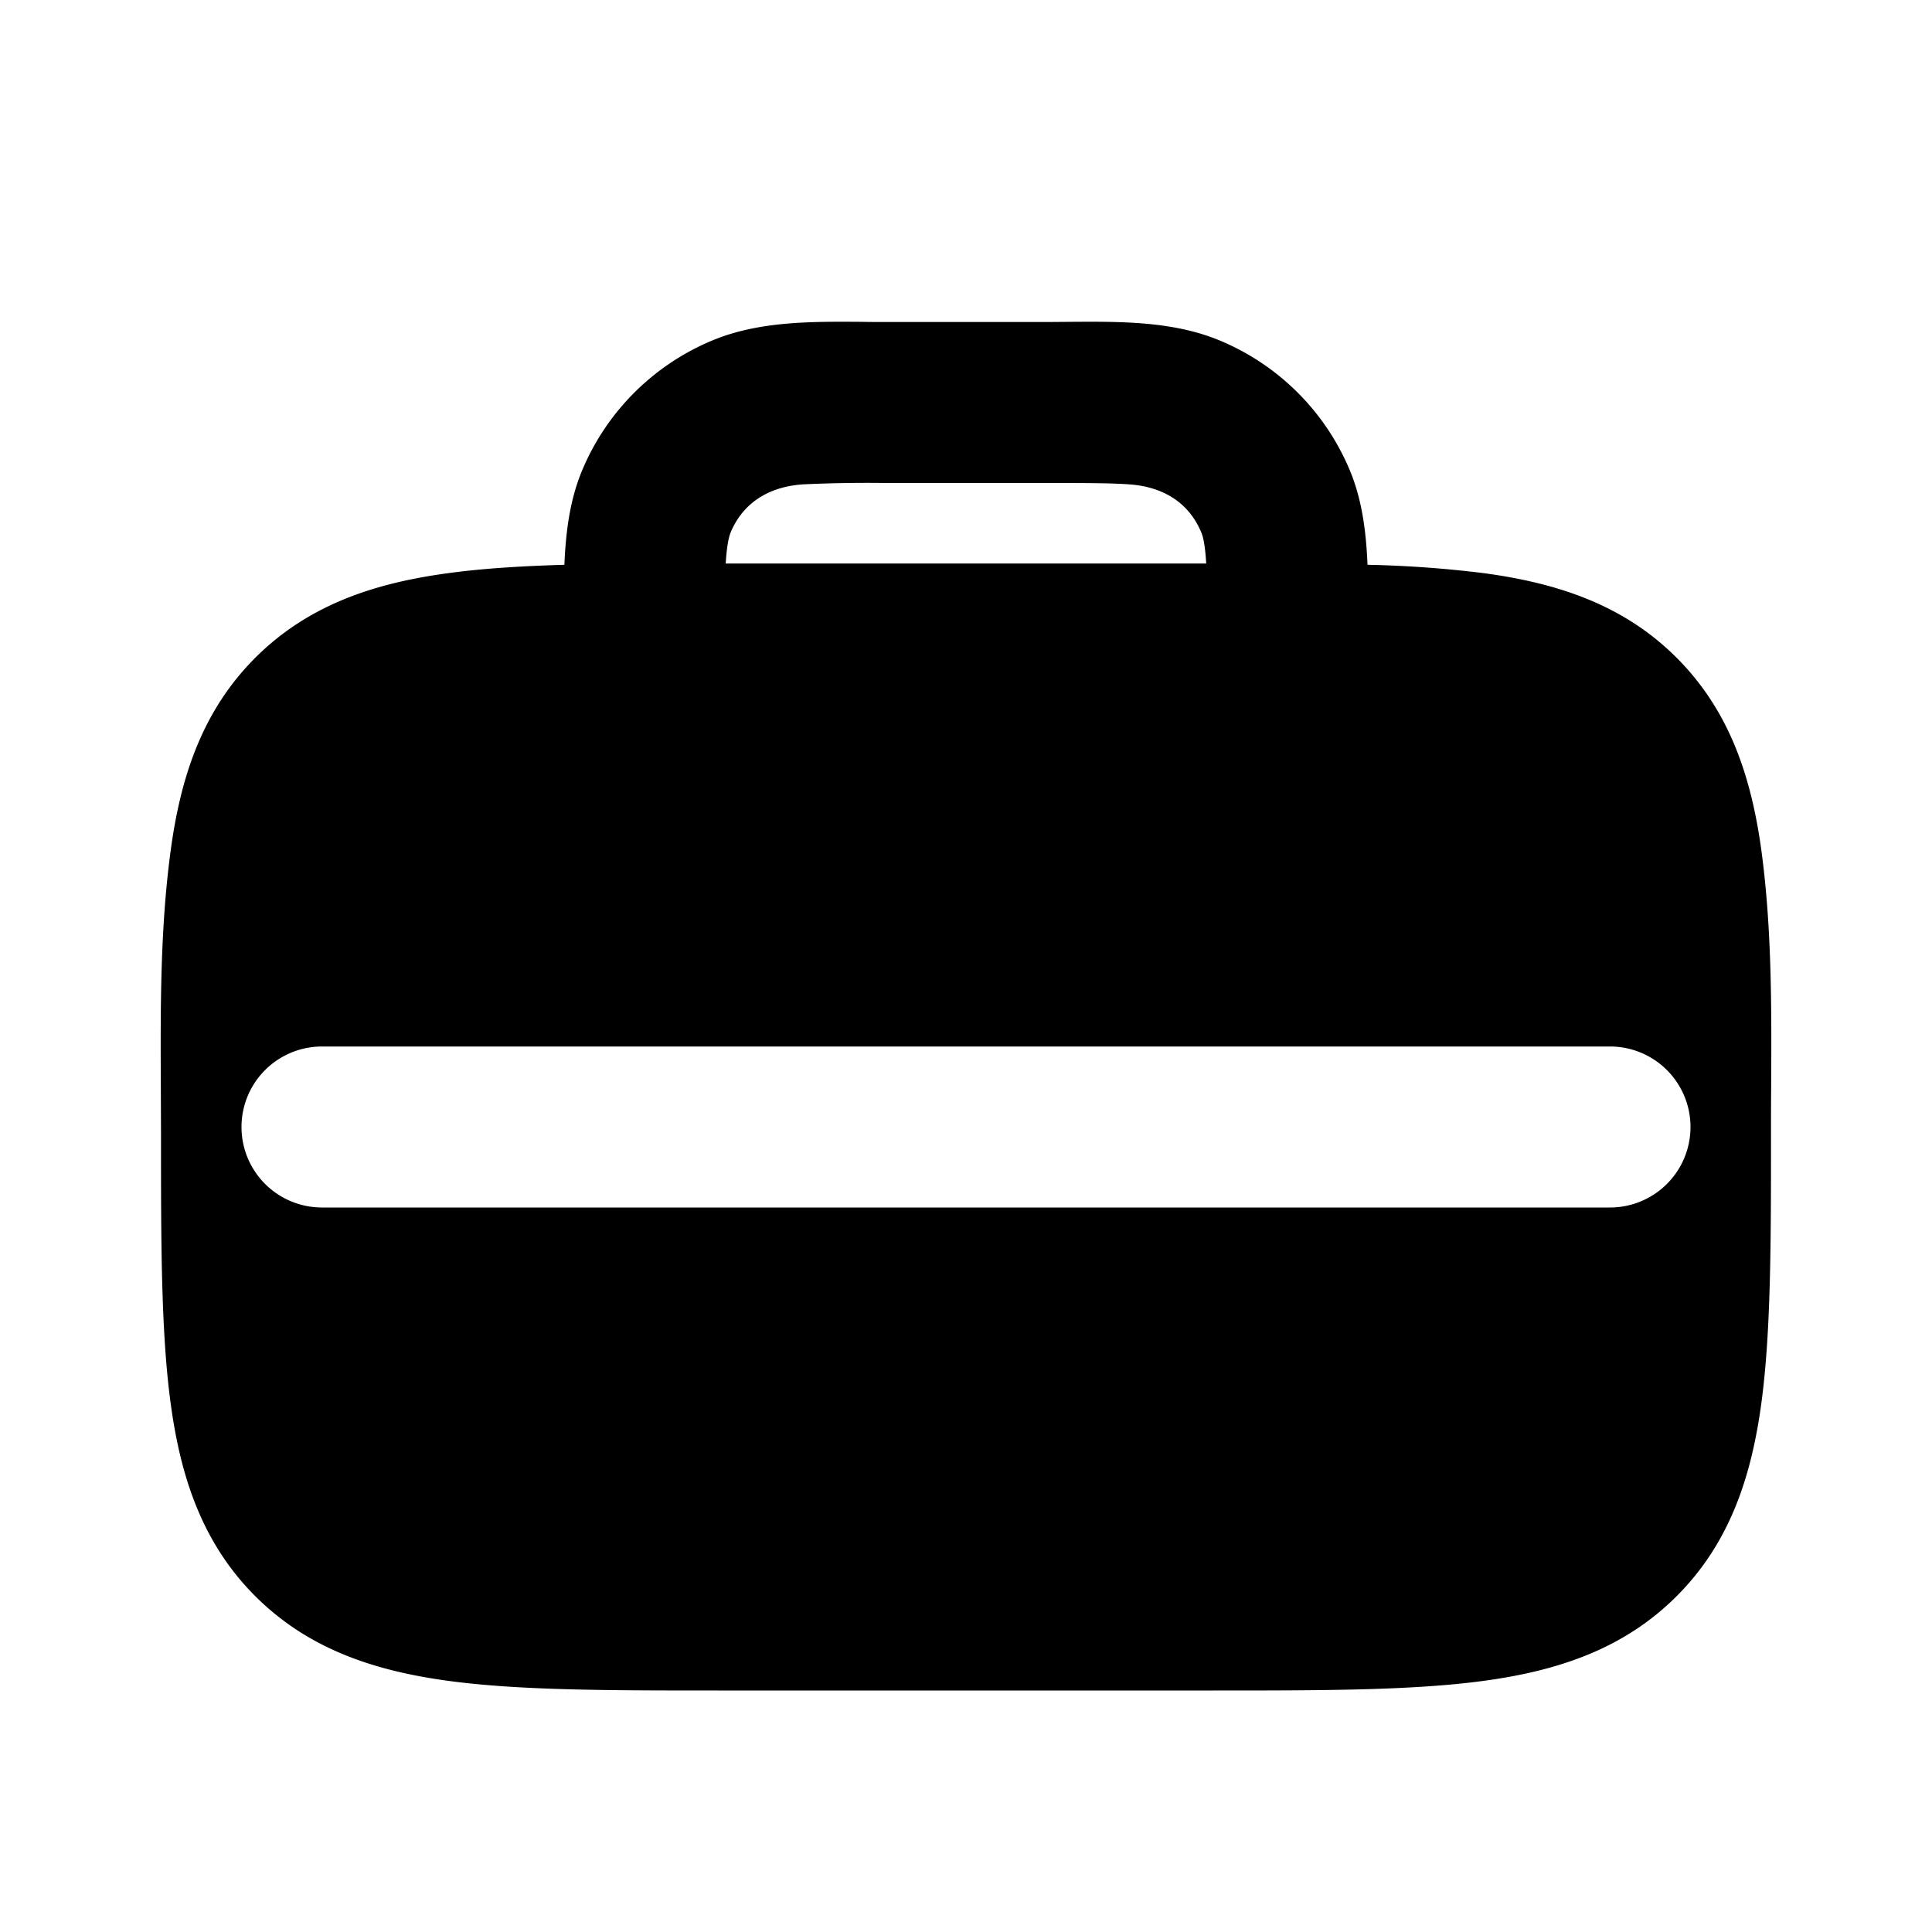 <svg xmlns="http://www.w3.org/2000/svg" width="24" height="24" viewBox="0 0 24 24" fill="none">
    <path fill="currentColor" fill-rule="evenodd" d="M13.032 4h-2.064c-.086 0-.174 0-.261-.002-.624-.004-1.276-.01-1.855.23a3 3 0 0 0-1.624 1.624c-.153.37-.2.768-.217 1.164-.533.016-1.011.045-1.436.103-.928.124-1.747.396-2.404 1.052-.656.657-.928 1.476-1.052 2.404-.13.97-.126 1.958-.121 2.938L2 14.07c0 1.355 0 2.471.119 3.355.124.928.396 1.747 1.052 2.403.657.656 1.476.928 2.404 1.053.884.119 2 .119 3.354.119h6.141c1.354 0 2.471 0 3.355-.119.928-.125 1.747-.397 2.403-1.053.656-.656.928-1.475 1.053-2.403.119-.884.119-2 .119-3.355 0-.185 0-.37.002-.557.005-.98.01-1.968-.12-2.938-.126-.928-.398-1.747-1.054-2.404-.656-.656-1.475-.928-2.403-1.052a13.991 13.991 0 0 0-1.437-.103c-.017-.396-.064-.795-.216-1.164a3 3 0 0 0-1.624-1.624c-.58-.24-1.232-.234-1.855-.23zm1.953 3h-5.97c.015-.242.043-.34.06-.383.163-.391.5-.573.899-.6A16.91 16.91 0 0 1 11 6h2c.48 0 .79 0 1.026.017.4.027.736.209.898.6.018.043.046.14.06.383M4 13a1 1 0 1 0 0 2h16a1 1 0 0 0 0-2z" clip-rule="evenodd"/>
</svg>